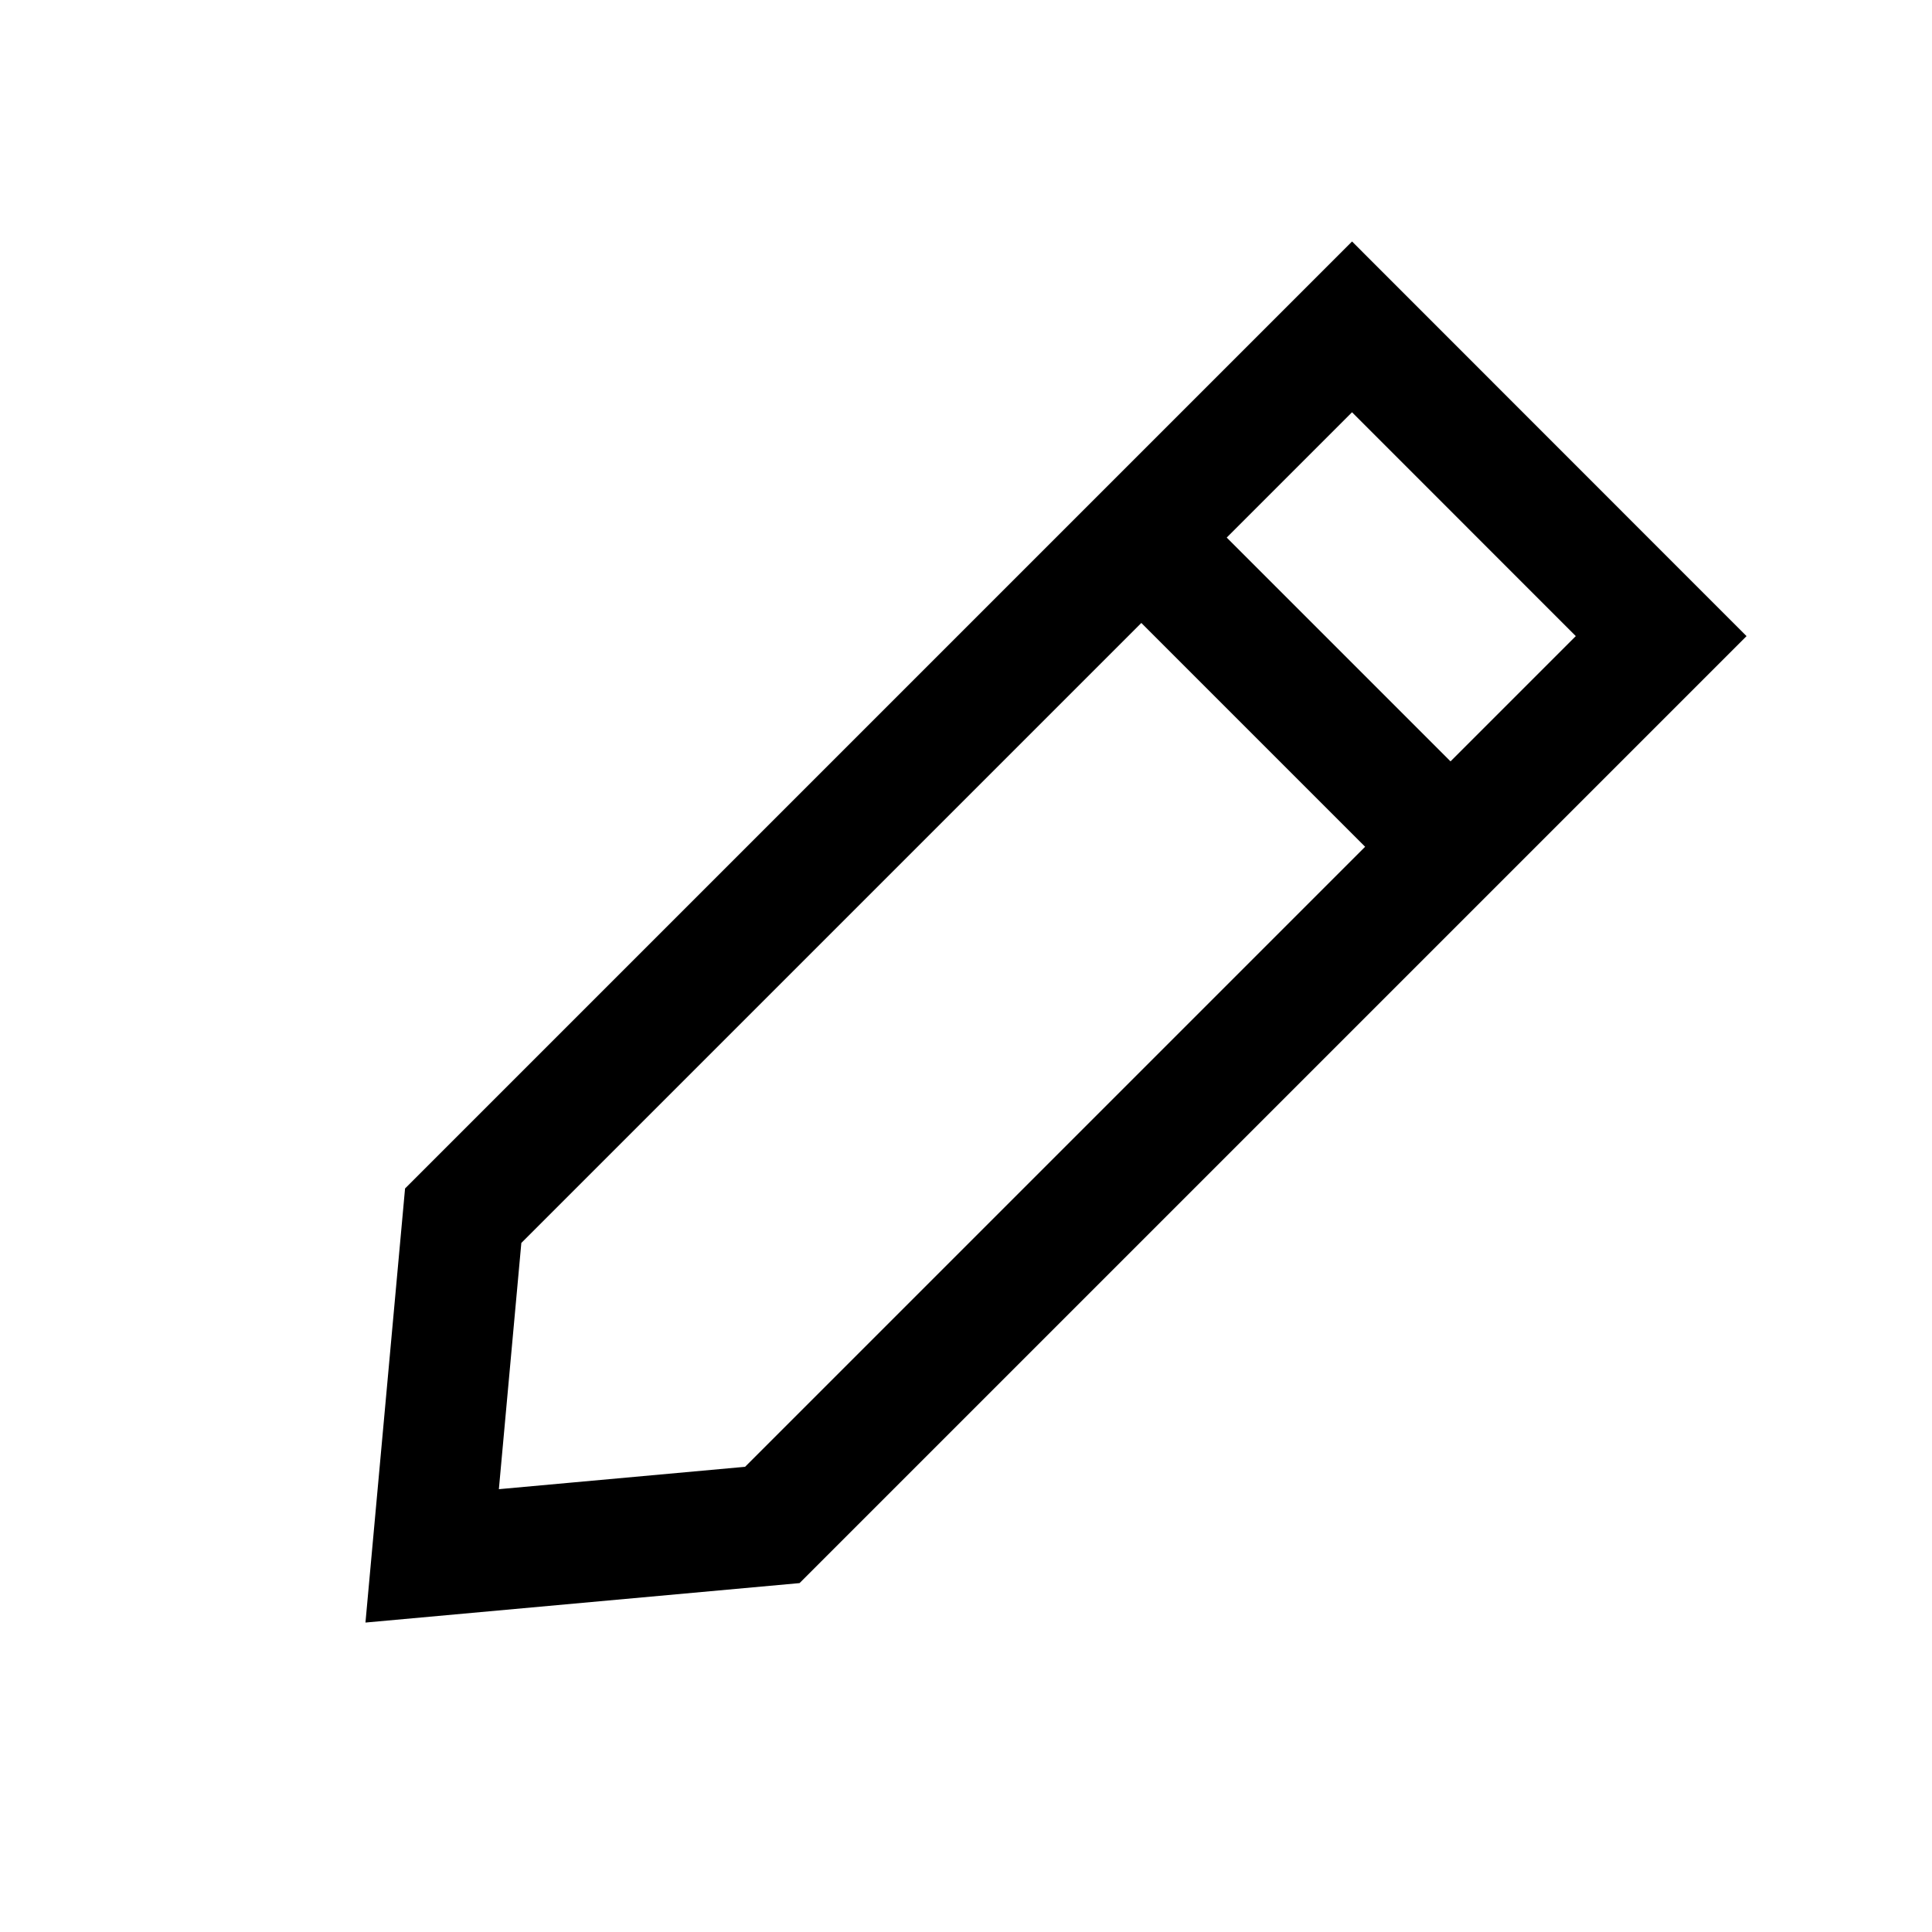 <svg width="16" height="16" viewBox="0 0 16 16" fill="none" xmlns="http://www.w3.org/2000/svg">
<path d="M13.757 5.268L6.396 12.629L3.579 12.885L3.836 10.068L11.197 2.707L13.757 5.268Z" stroke="black"/>
<path d="M9.5 4.5L12 7" stroke="black"/>
</svg>
